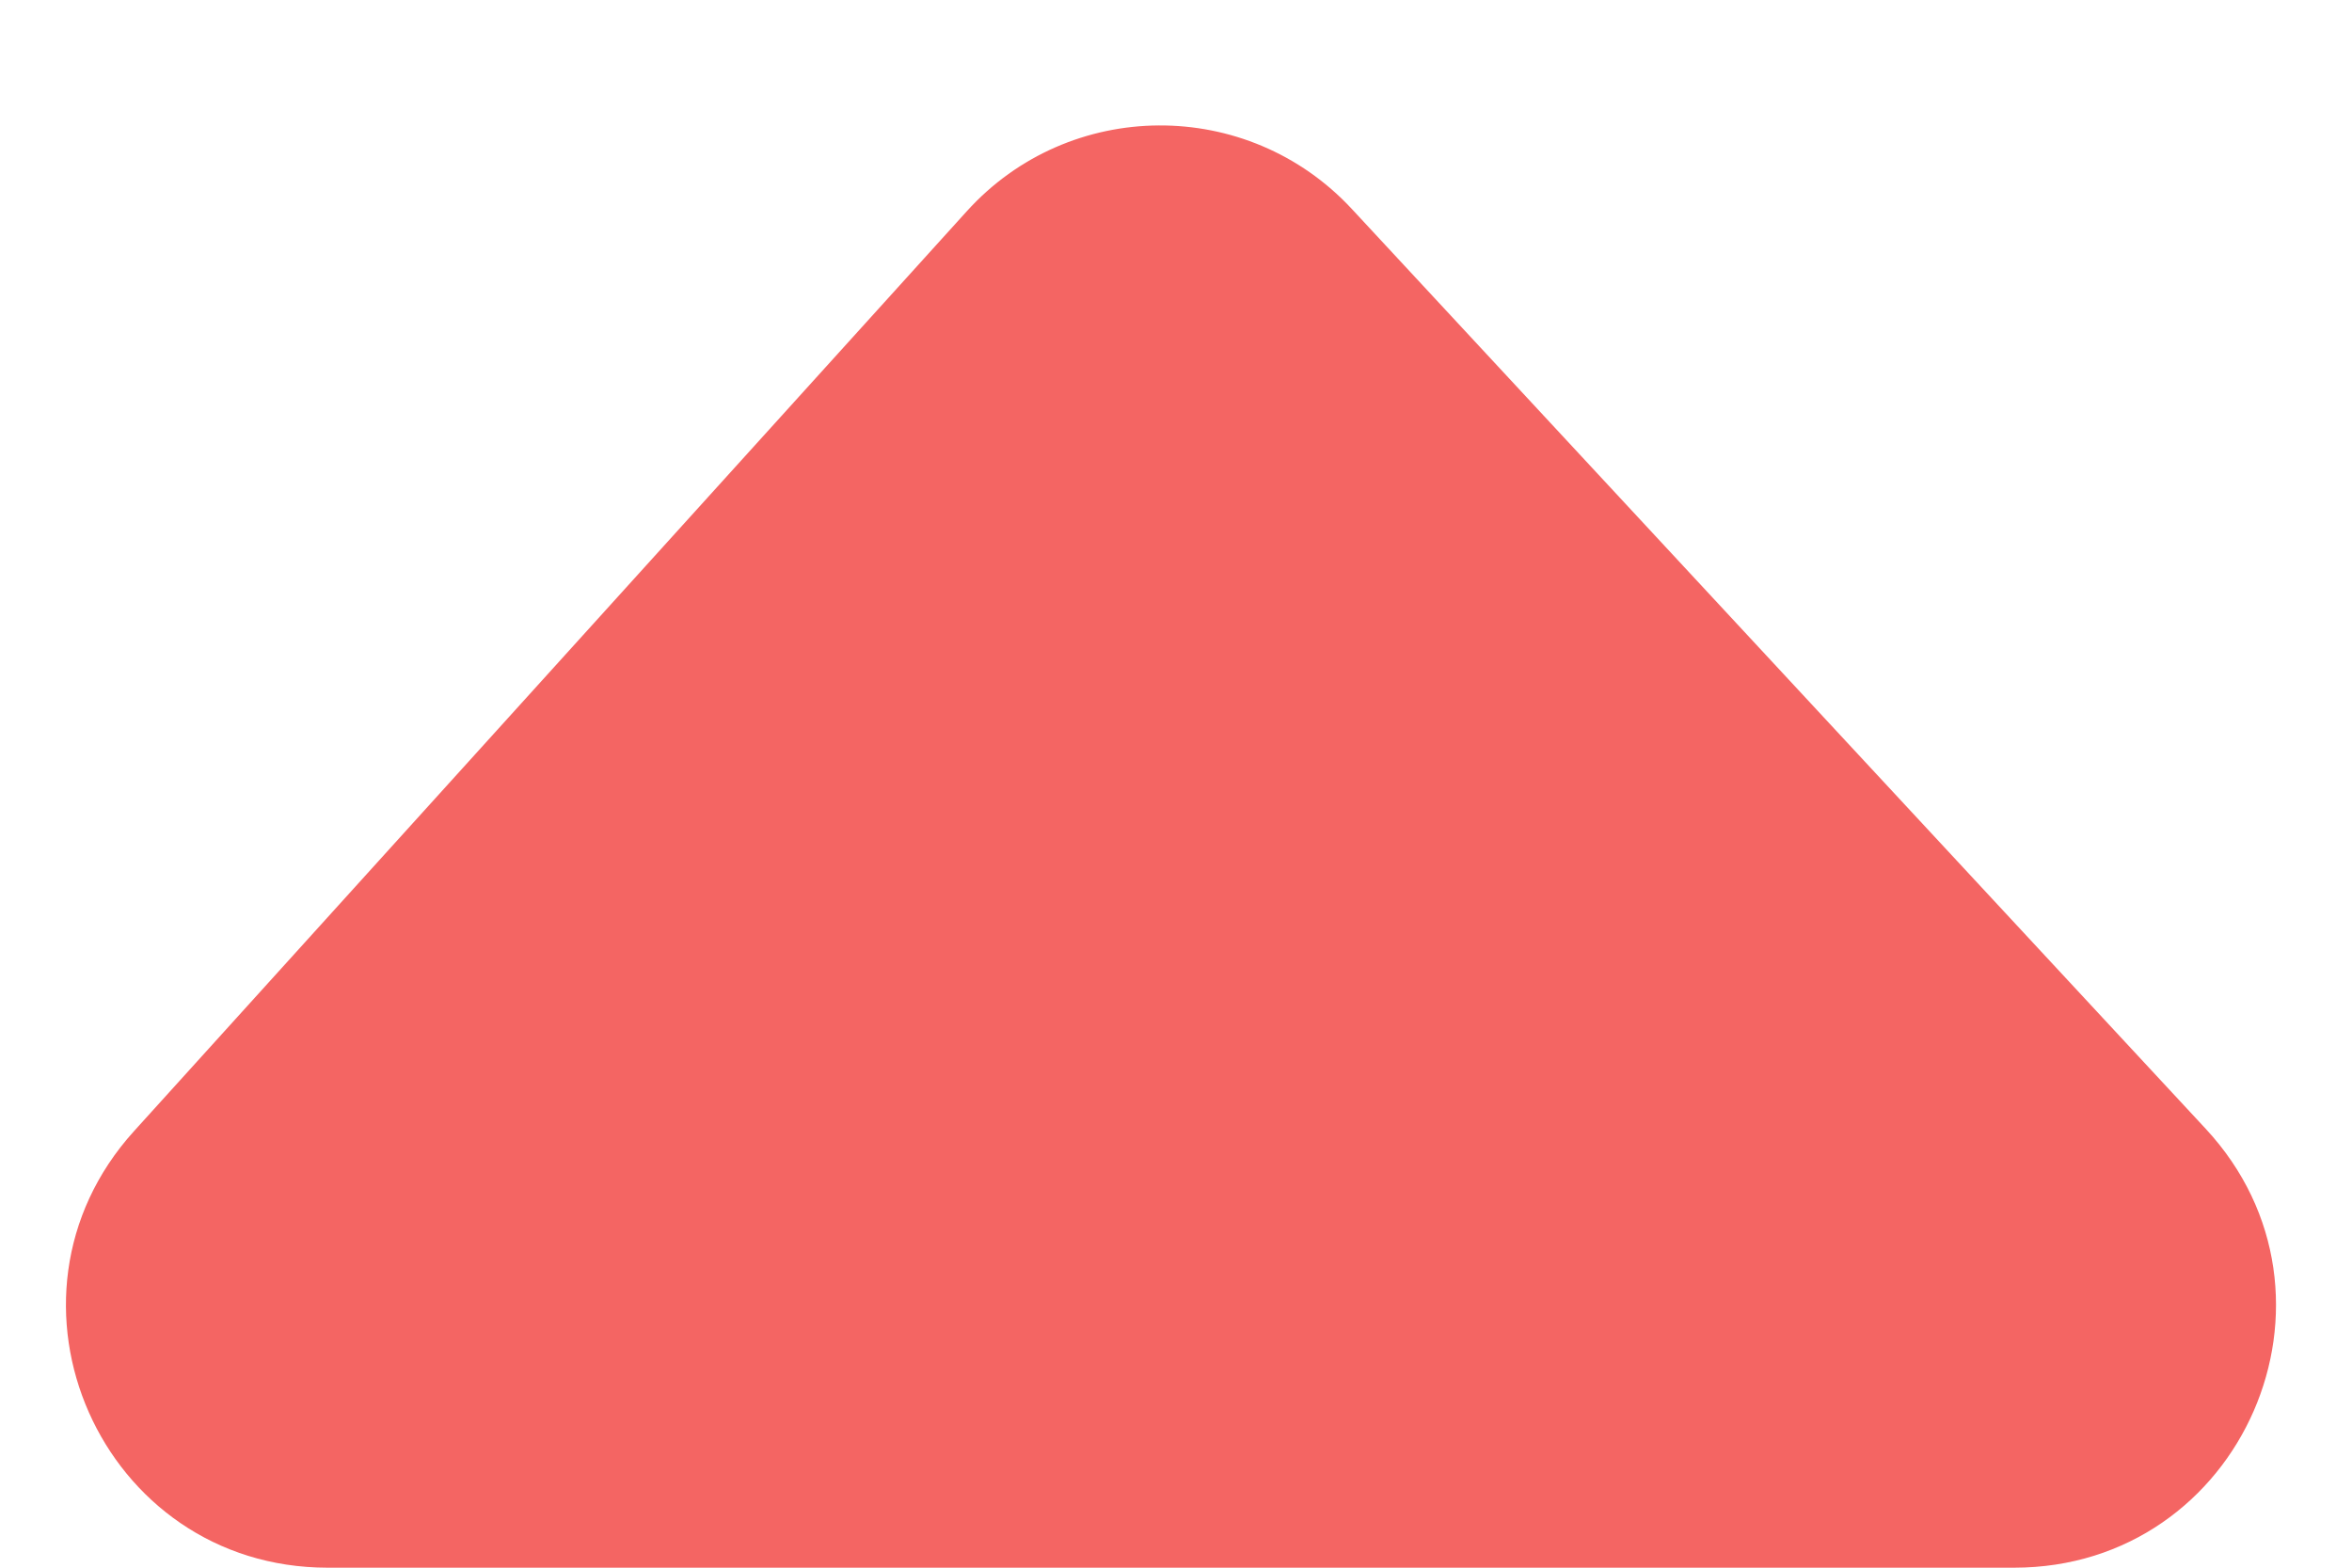 <svg width="9" height="6" viewBox="0 0 9 6" fill="none" xmlns="http://www.w3.org/2000/svg">
<path d="M3.699 0.809C4.092 0.374 4.774 0.37 5.173 0.8L8.44 4.32C9.034 4.96 8.581 6 7.707 6L1.254 6C0.387 6 -0.069 4.972 0.513 4.329L3.699 0.809Z" fill="#F46563"/>
</svg>
